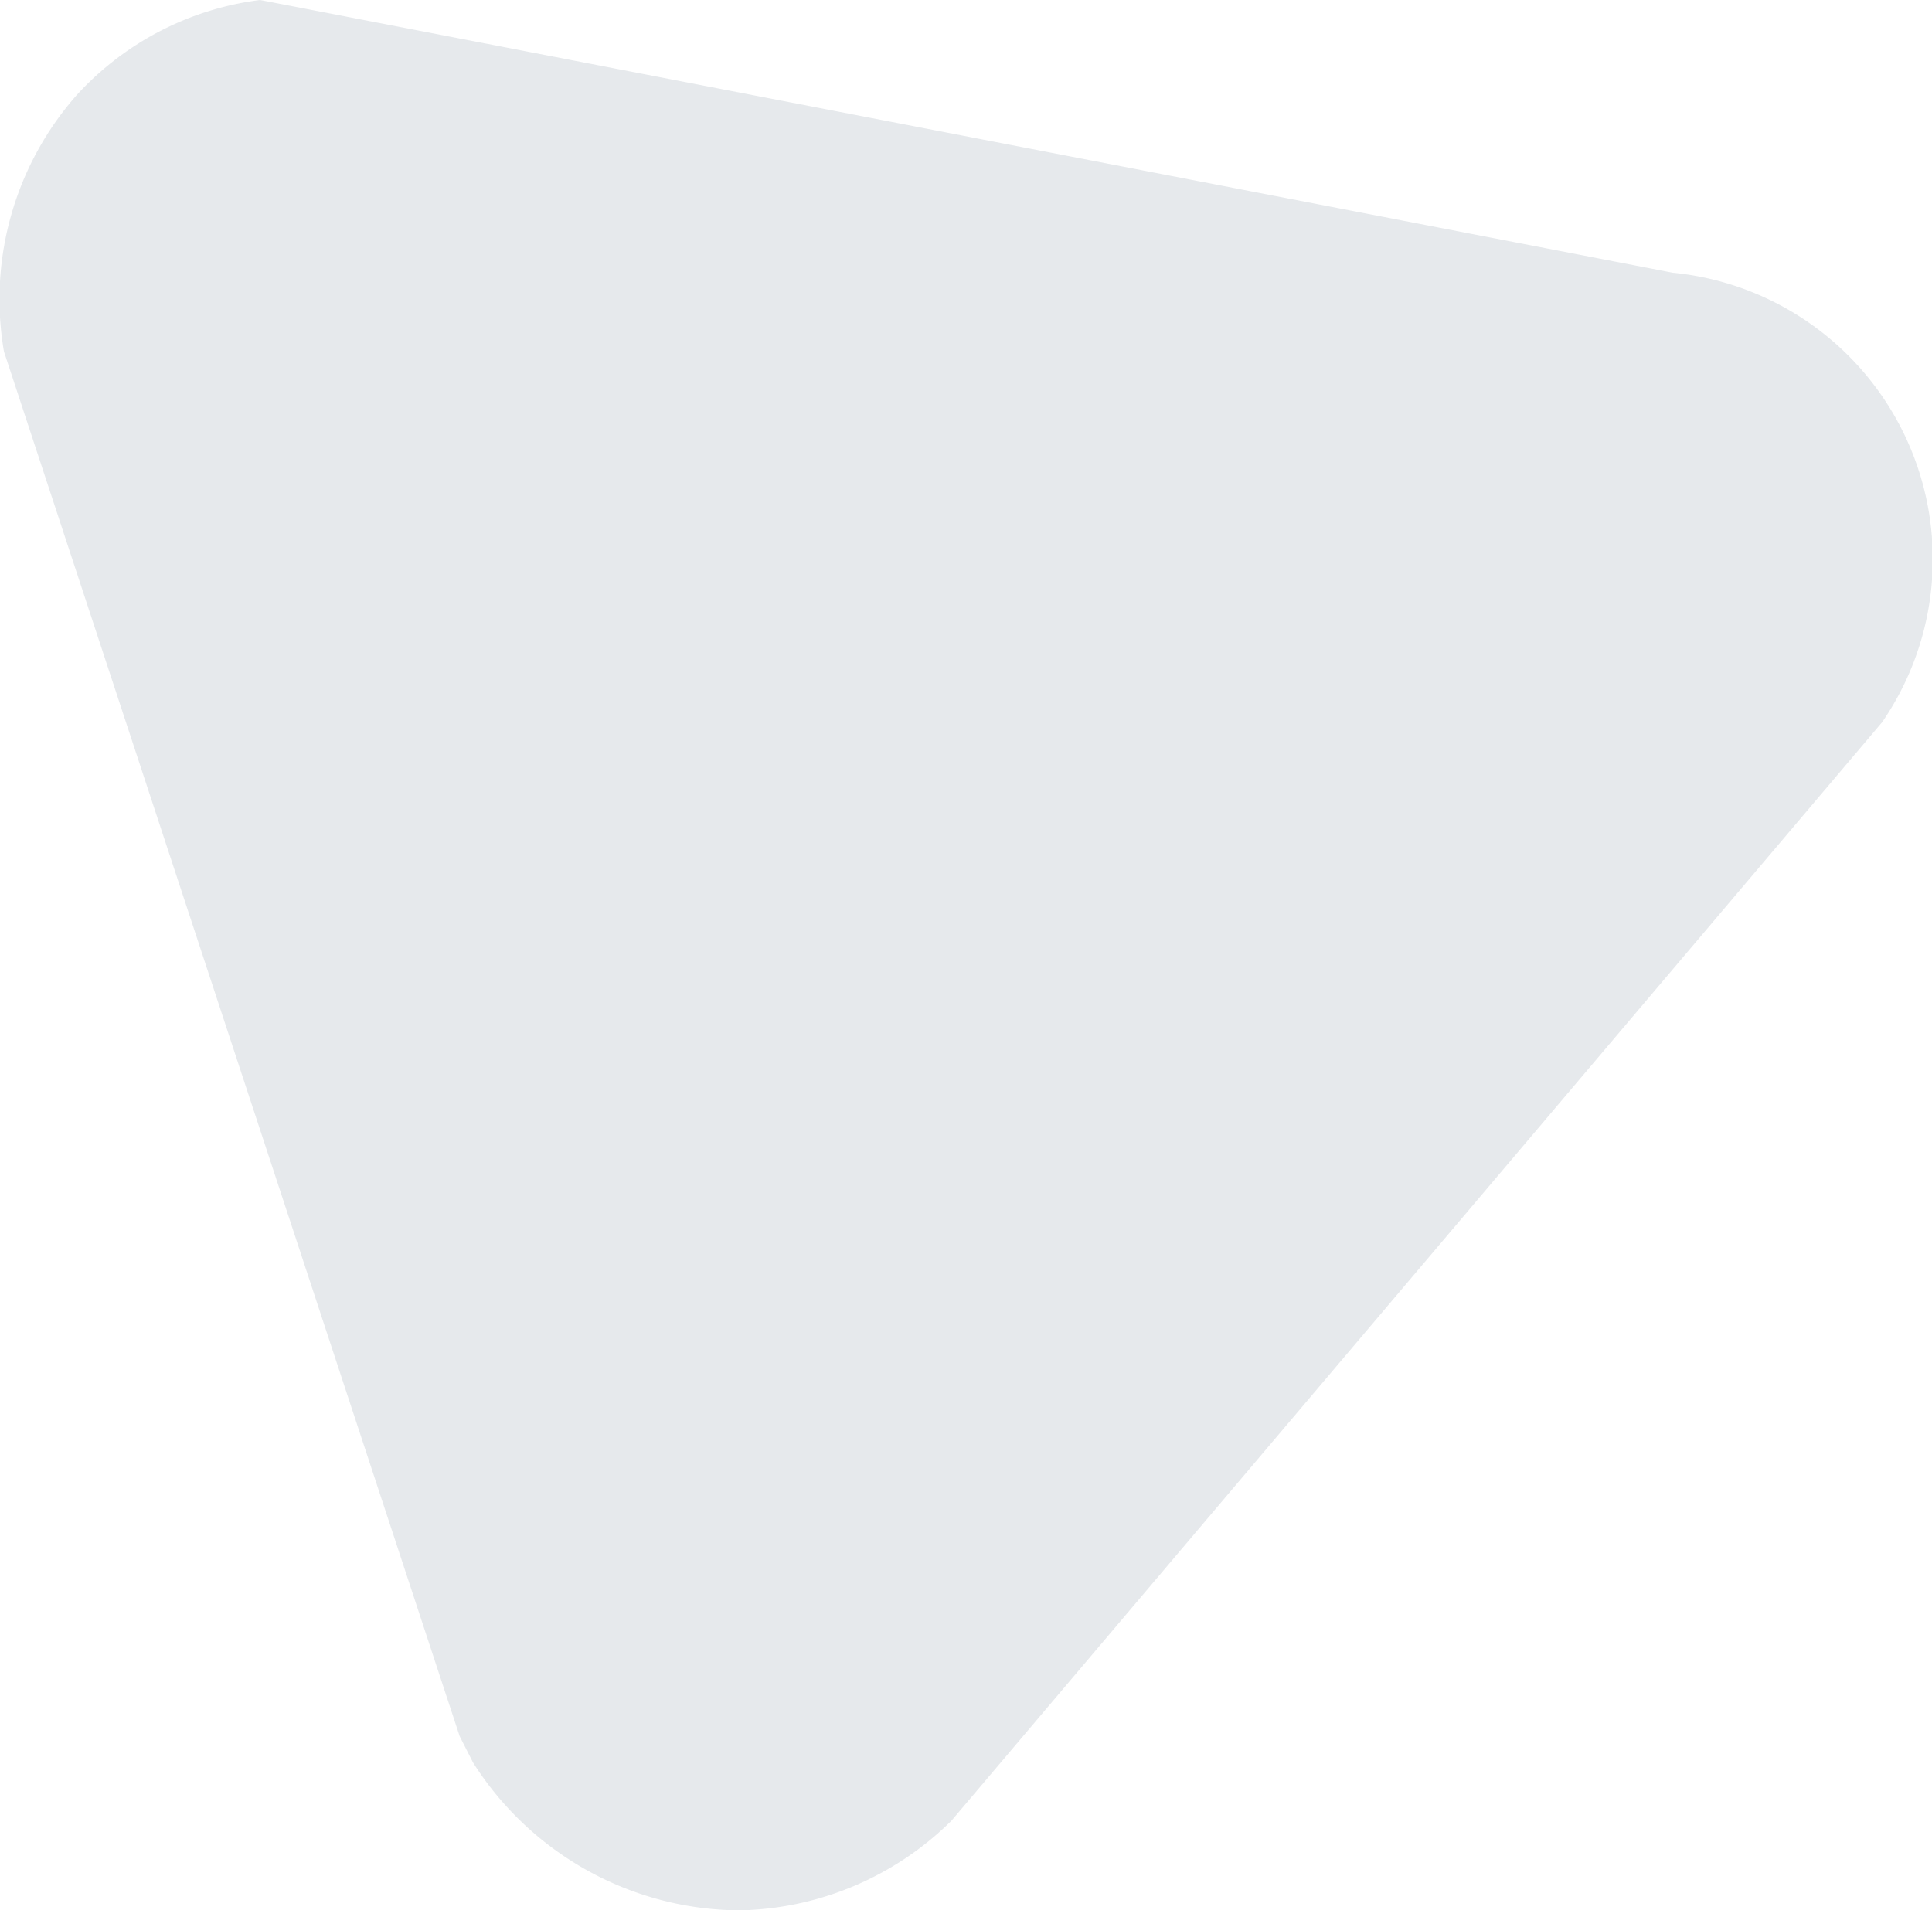 <svg xmlns="http://www.w3.org/2000/svg" width="87.97" height="87"><path d="M20.93 79.07L.18 16.01A14.046 14.046 0 013.52 4.3 13.622 13.622 0 0111.84 0l64.32 12.42a13.108 13.108 0 019.54 20.47L43.32 82.92A14.105 14.105 0 0133.68 87a14.467 14.467 0 01-12.14-6.73z" fill="#022240" fill-rule="evenodd" opacity=".1"/></svg>